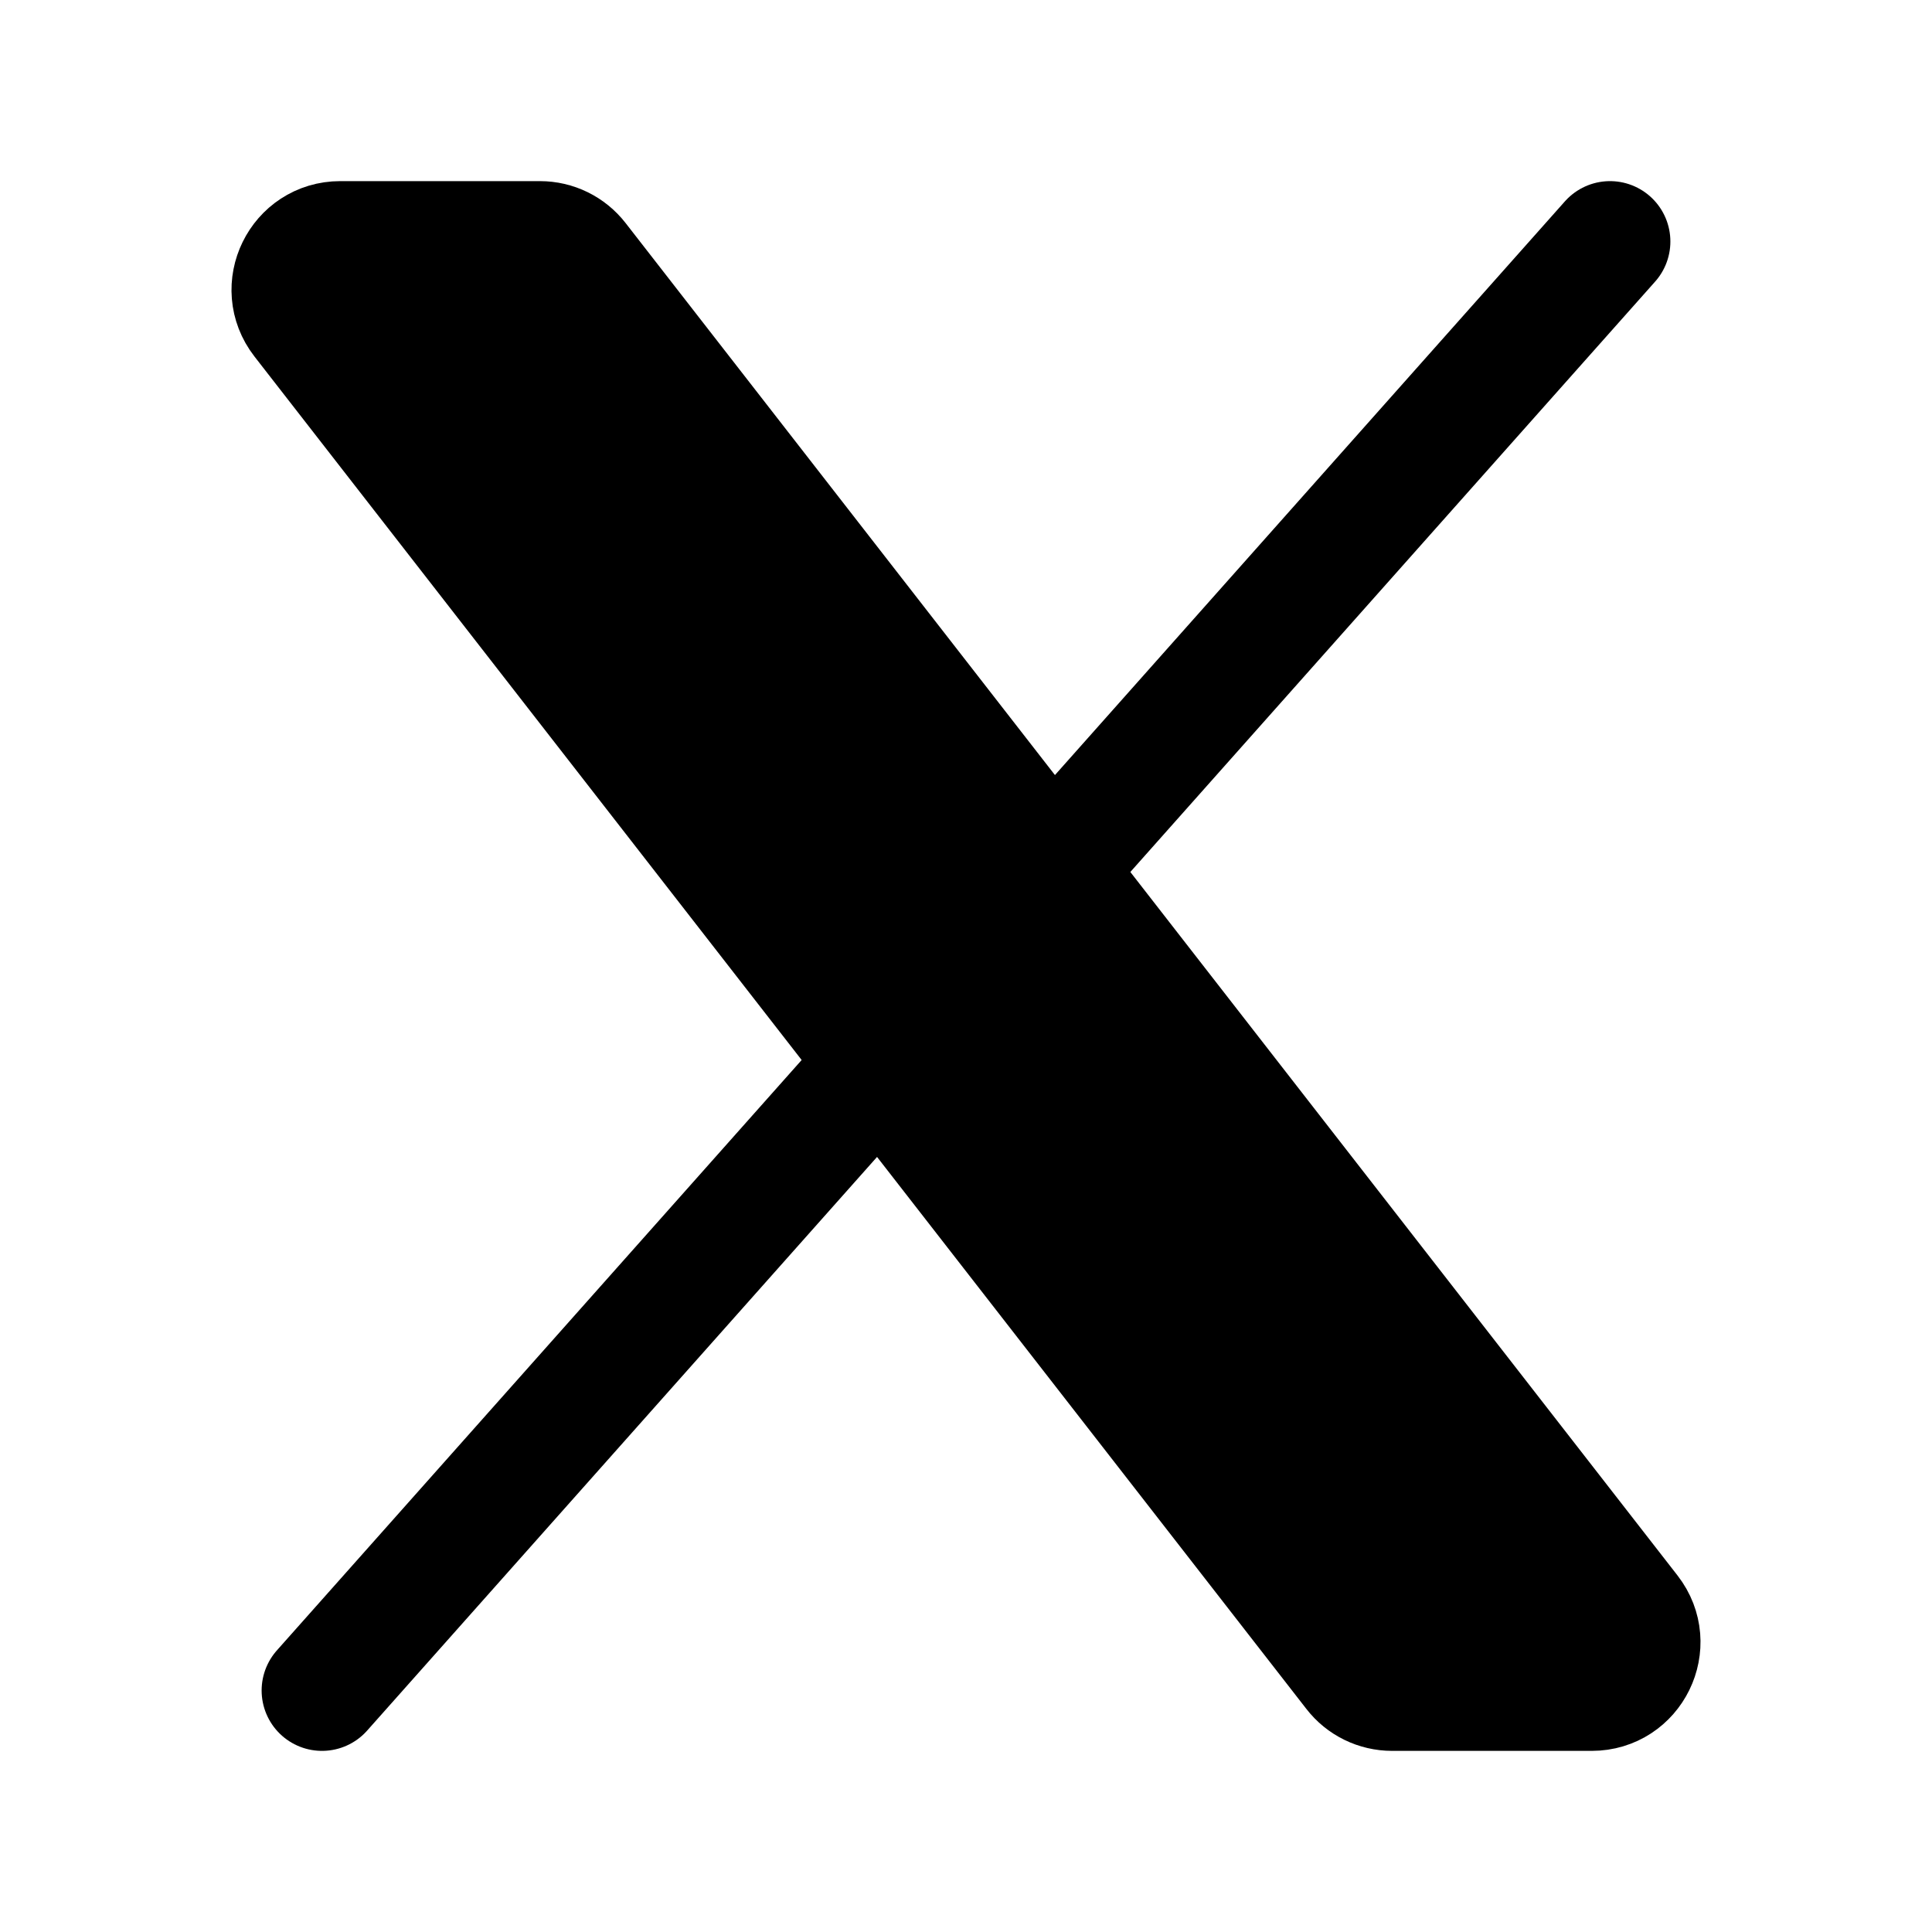 <?xml version="1.0" encoding="UTF-8"?><svg viewBox="0 0 24 24" stroke-width="1.5" fill="black"
                        xmlns="http://www.w3.org/2000/svg" color="#000000">
                        <path
                            d="M16.82 20.768L3.753 3.968C3.447 3.574 3.727 3 4.227 3H6.707C6.892 3 7.066 3.085 7.18 3.232L20.247 20.032C20.553 20.426 20.273 21 19.773 21H17.294C17.108 21 16.933 20.915 16.82 20.768Z"
                            stroke="#000000" stroke-width="1.5"></path>
                        <path d="M20 3L4 21" stroke="#000000" stroke-width="1.5" stroke-linecap="round"></path>
                    </svg>